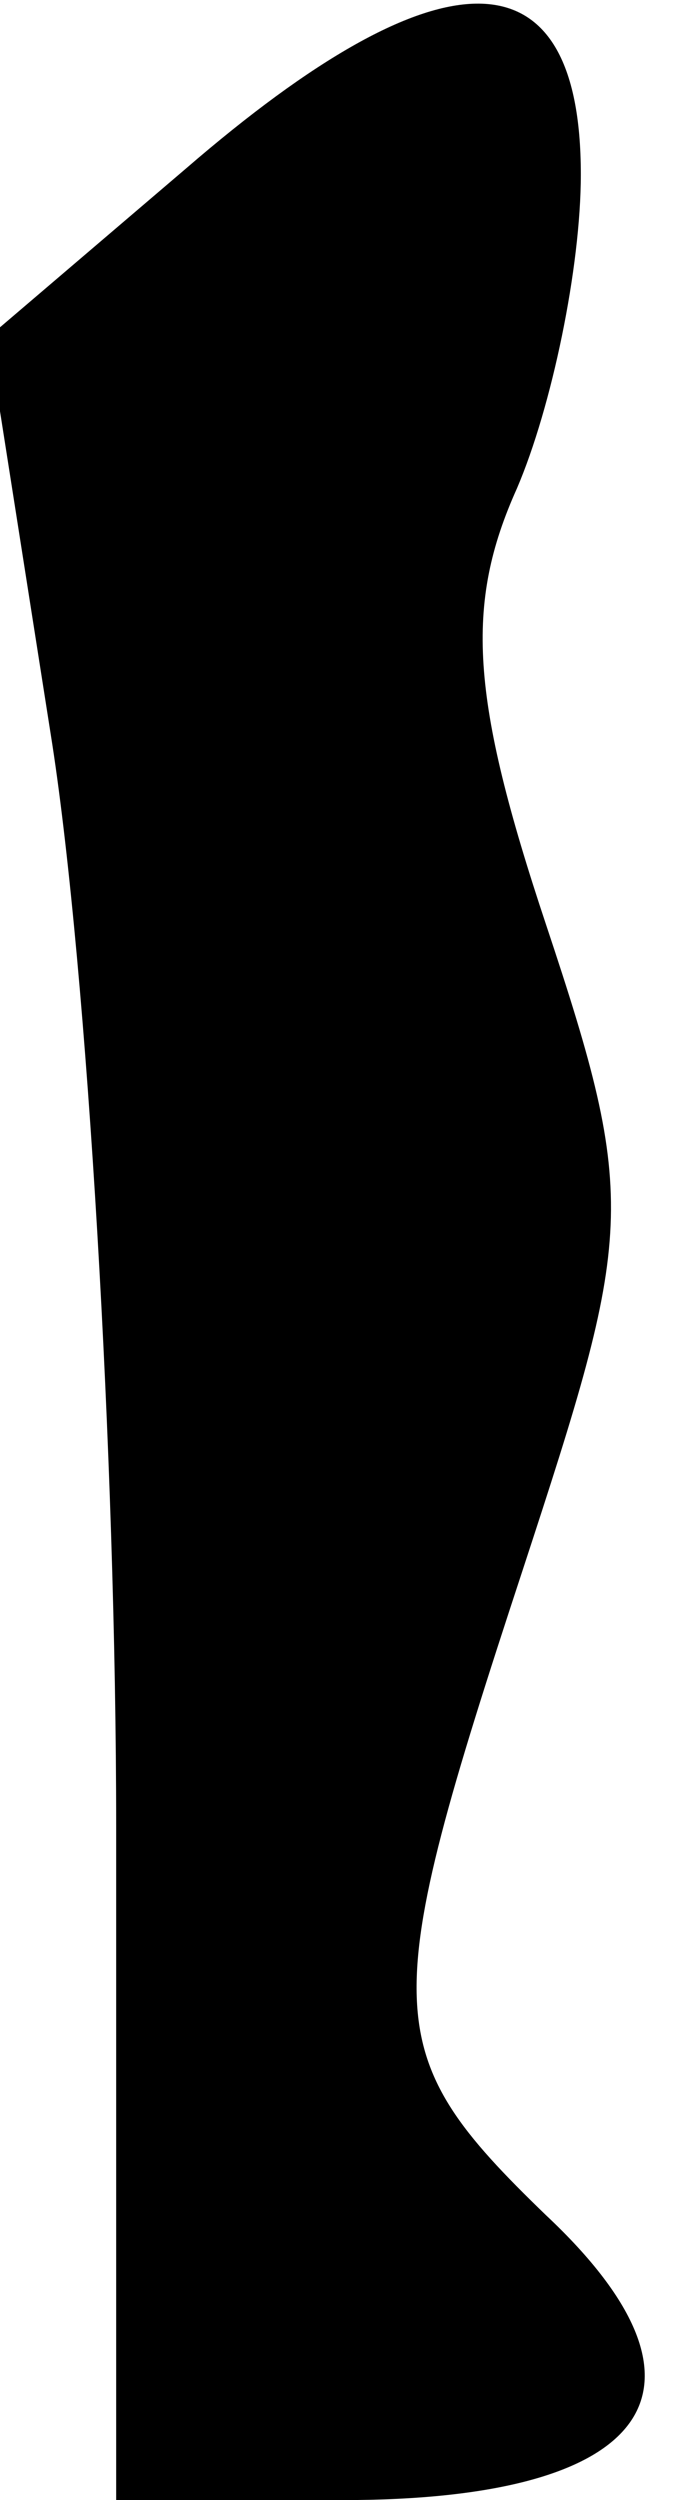 <?xml version="1.0" standalone="no"?>
<!DOCTYPE svg PUBLIC "-//W3C//DTD SVG 20010904//EN"
 "http://www.w3.org/TR/2001/REC-SVG-20010904/DTD/svg10.dtd">
<svg version="1.0" xmlns="http://www.w3.org/2000/svg"
 width="12pt" height="43pt" viewBox="0 0 12 43"
 preserveAspectRatio="xMidYMid meet">
<g transform="translate(0,43) scale(0.1,-0.1)"
fill="#000000" stroke="none">
<path fill="#000000" stroke="none" d="M32 401 l-34 -29 11 -70 c6 -39 11
-123 11 -186 l0 -116 39 0 c53 0 67 19 35 49 -29 28 -29 35 -4 111 19 58 20
63 4 111 -13 39 -14 55 -5 75 6 14 11 38 11 54 0 39 -24 39 -68 1z"/>
</g>
</svg>
